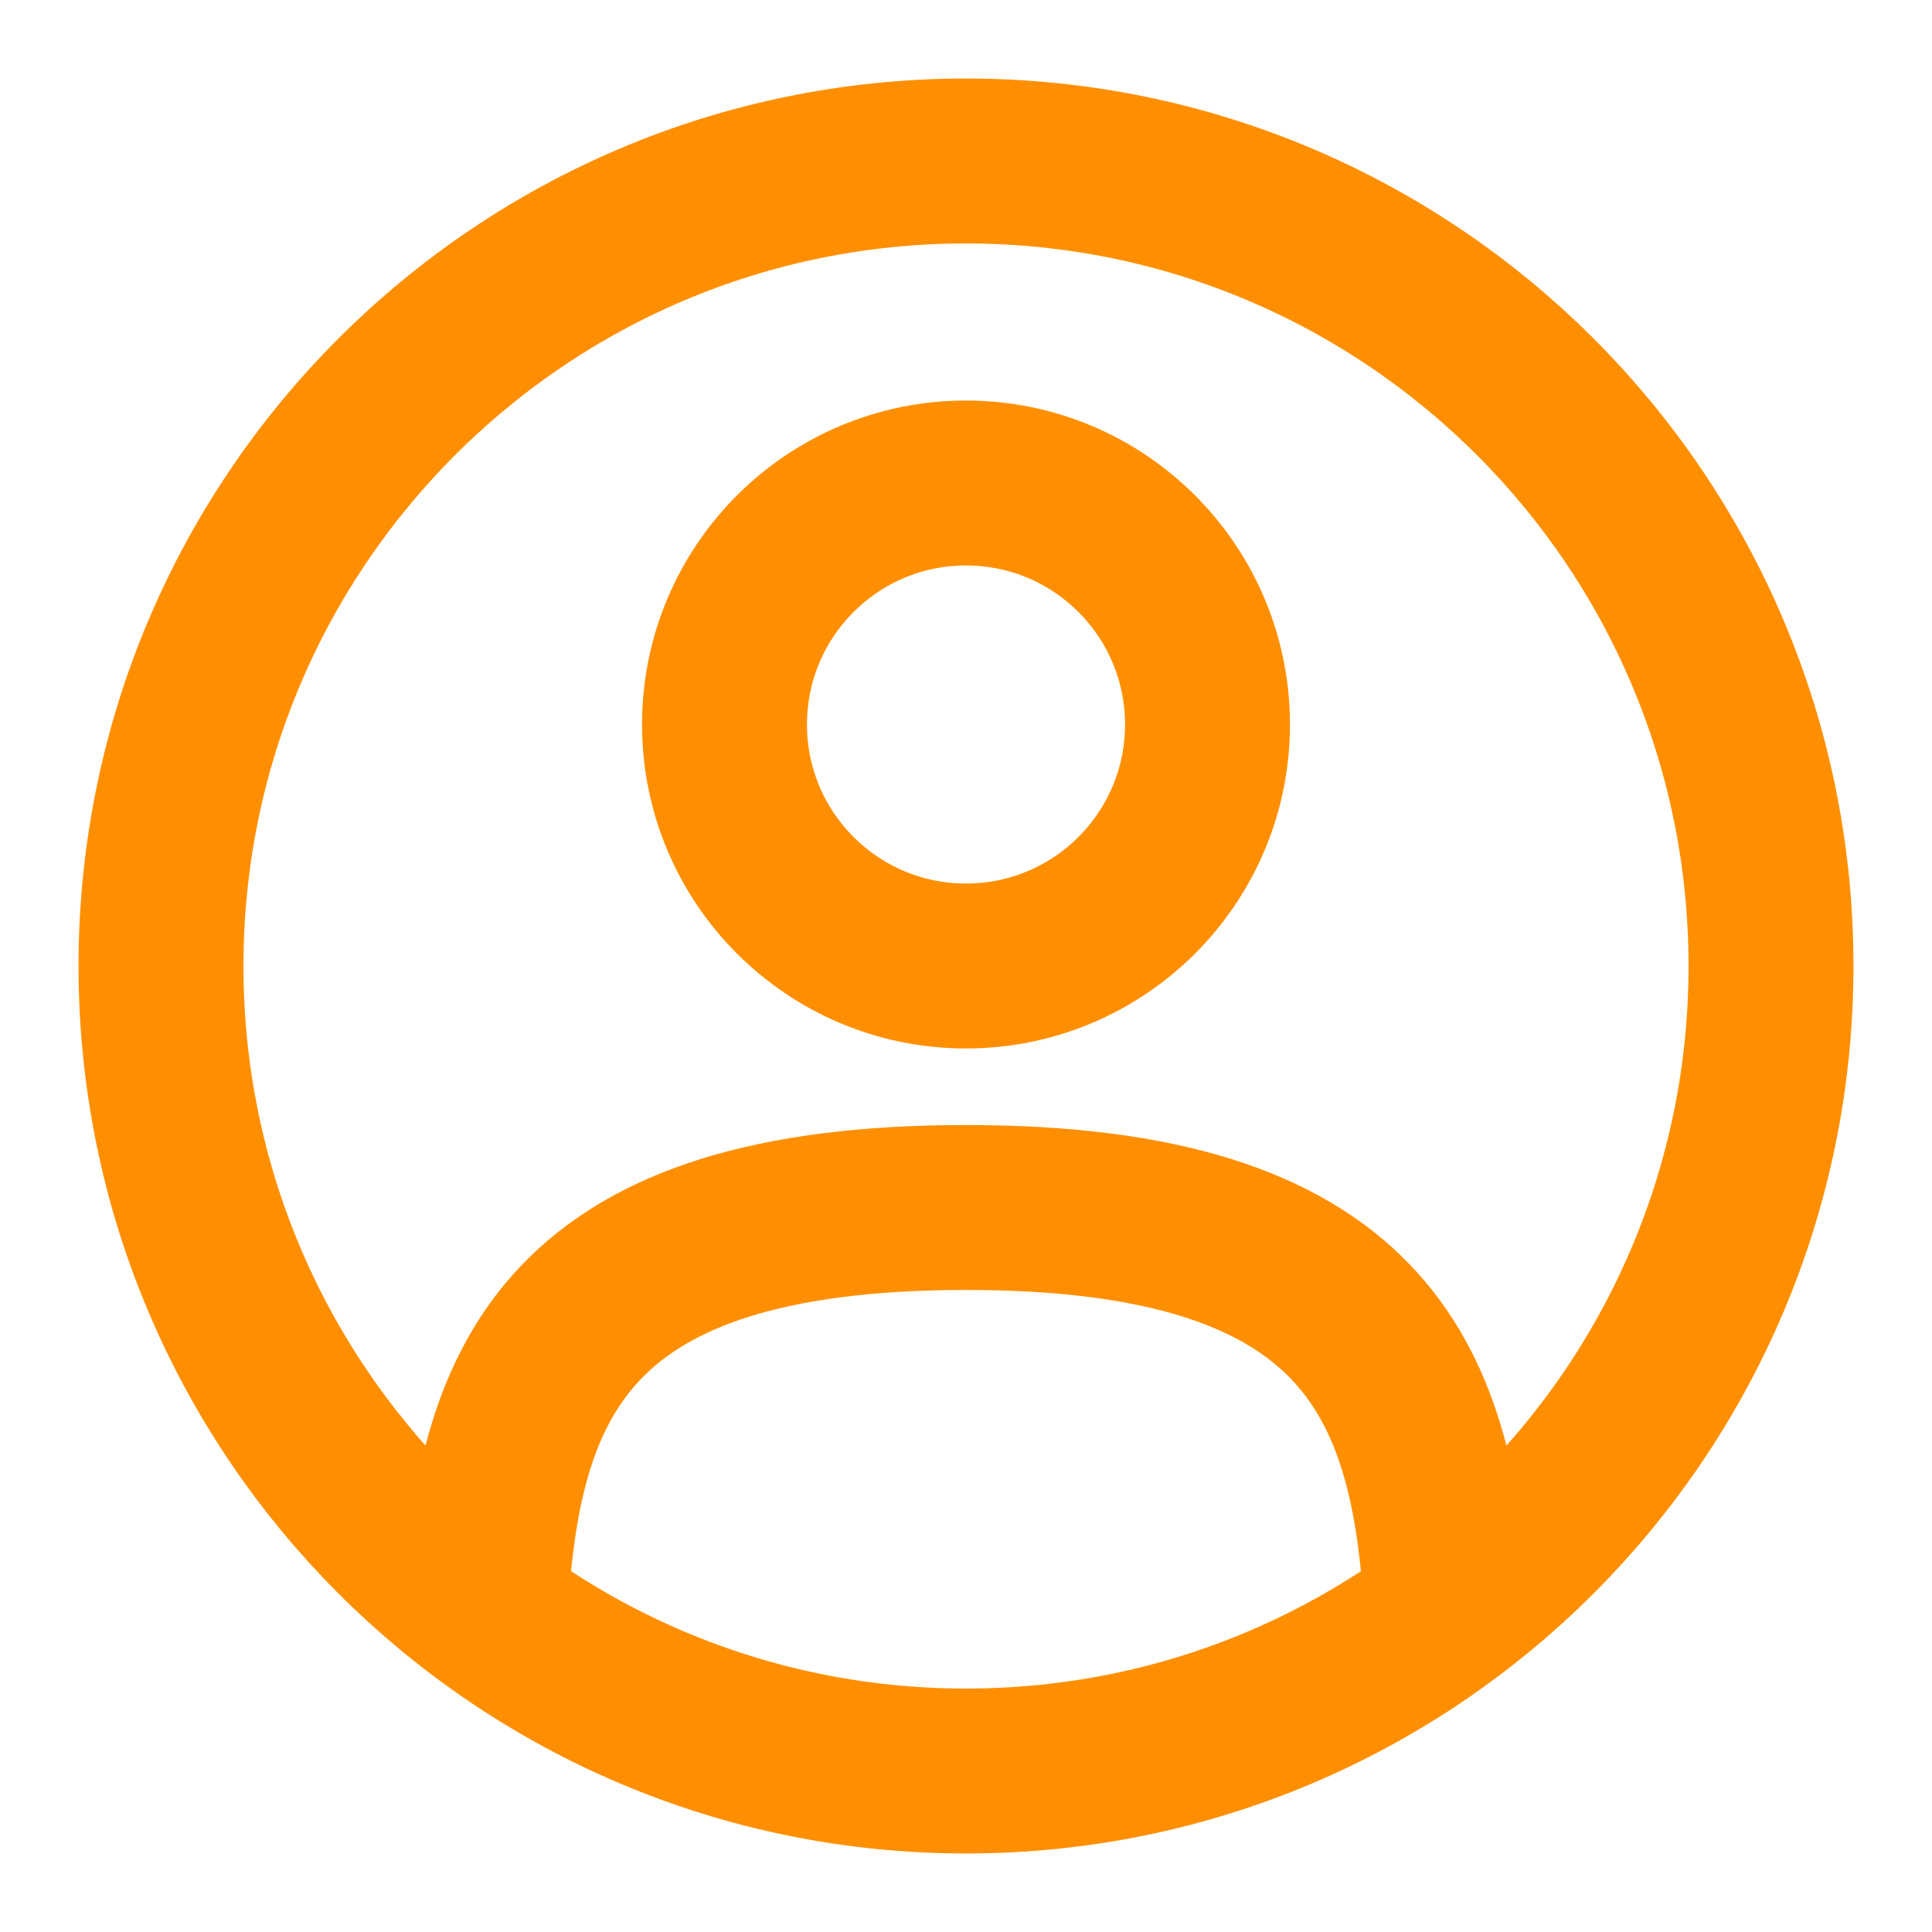 <svg width="82" height="82" viewBox="0 0 82 82" fill="none" xmlns="http://www.w3.org/2000/svg">
<path d="M41 41C46.661 41 51.25 36.411 51.25 30.75C51.25 25.089 46.661 20.5 41 20.5C35.339 20.5 30.75 25.089 30.75 30.75C30.75 36.411 35.339 41 41 41Z" stroke="#FF8F00" stroke-width="7"/>
<path d="M41 75.167C59.87 75.167 75.167 59.87 75.167 41C75.167 22.13 59.87 6.833 41 6.833C22.13 6.833 6.833 22.13 6.833 41C6.833 59.87 22.13 75.167 41 75.167Z" stroke="#FF8F00" stroke-width="7"/>
<path d="M61.394 68.333C60.851 58.454 57.826 51.25 41 51.25C24.174 51.25 21.149 58.454 20.605 68.333" stroke="#FF8F00" stroke-width="7" stroke-linecap="round"/>
</svg>
